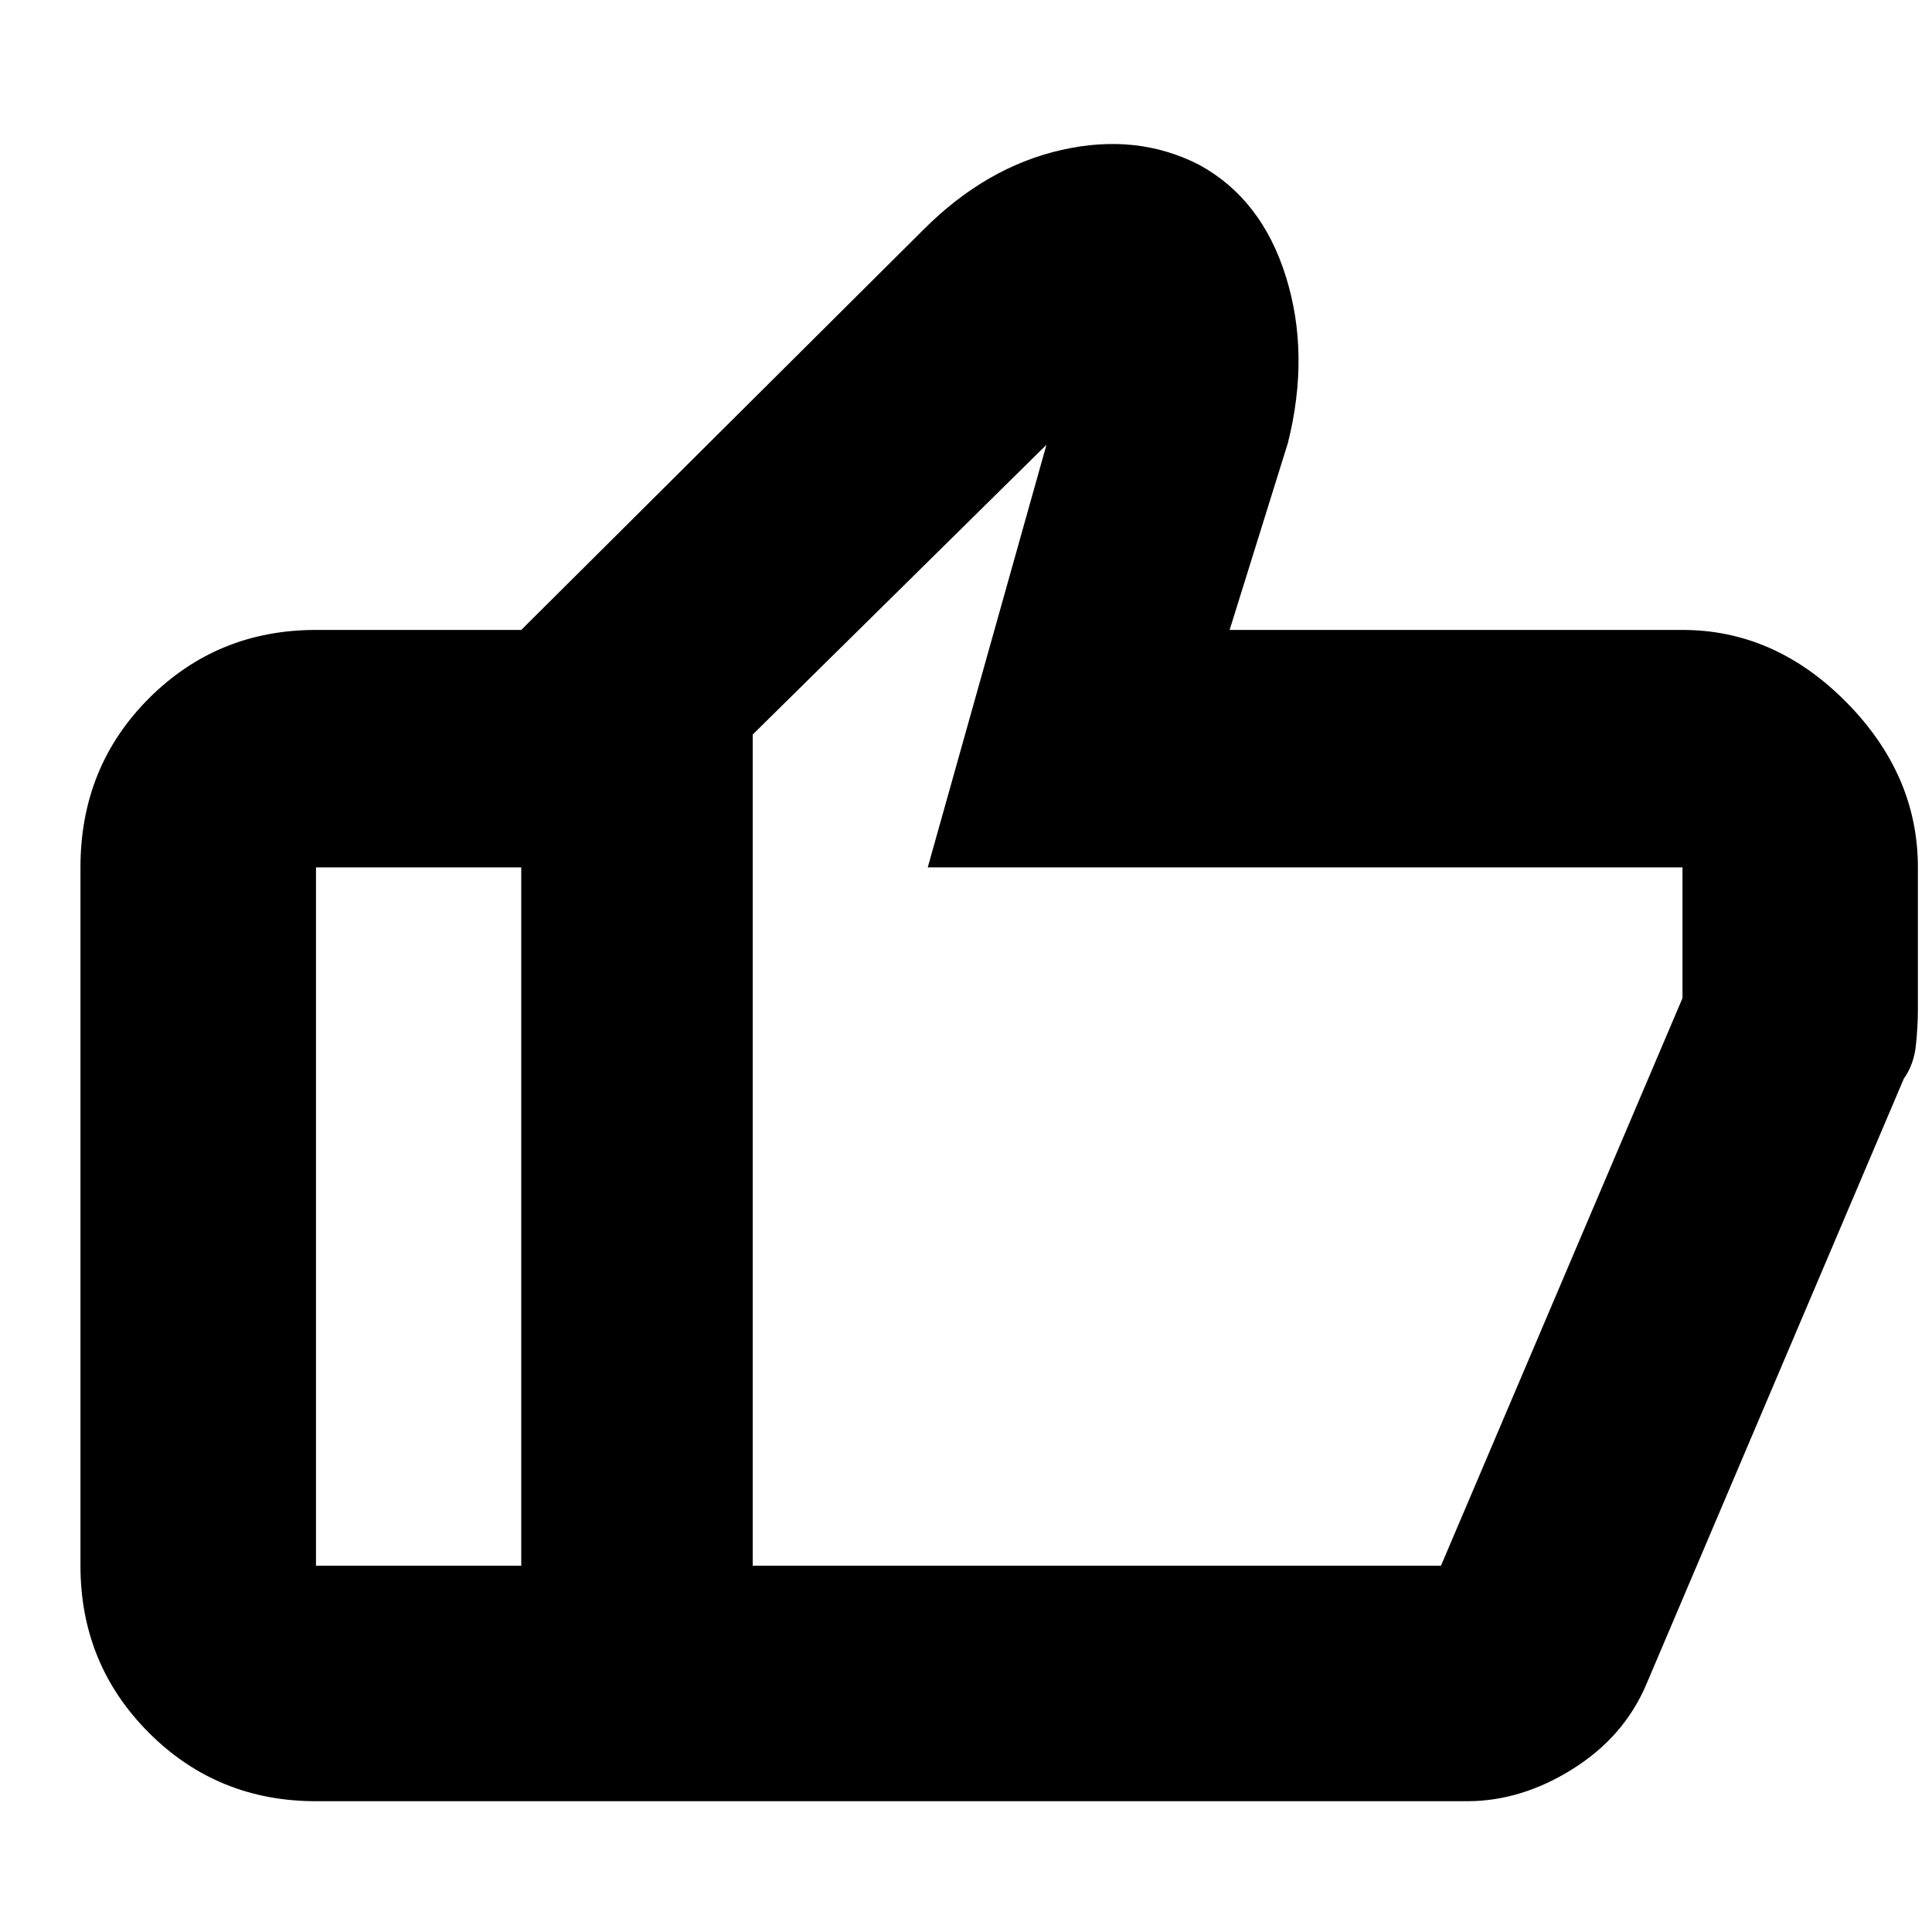 <svg xmlns="http://www.w3.org/2000/svg" height="20" width="20"><path d="M5.396 18.646V6.521l4.166-4.146q.646-.646 1.428-.823.781-.177 1.427.156.645.354.895 1.157.25.802.021 1.718l-.604 1.938h4.688q.958 0 1.698.75.739.75.739 1.708v1.479q0 .167-.021.365-.021.198-.125.344l-2.666 6.271q-.23.541-.761.874-.531.334-1.093.334ZM7.792 7.604v8.604h7.125l2.5-5.875V8.979H9.604l1.229-4.375ZM3.271 18.646q-1.021 0-1.729-.708-.709-.709-.709-1.73V8.979q0-1.041.709-1.75.708-.708 1.729-.708h2.125l.021 2.458H3.271v7.229h2.146v2.438Zm4.521-2.438V7.604v8.604Z"/></svg>